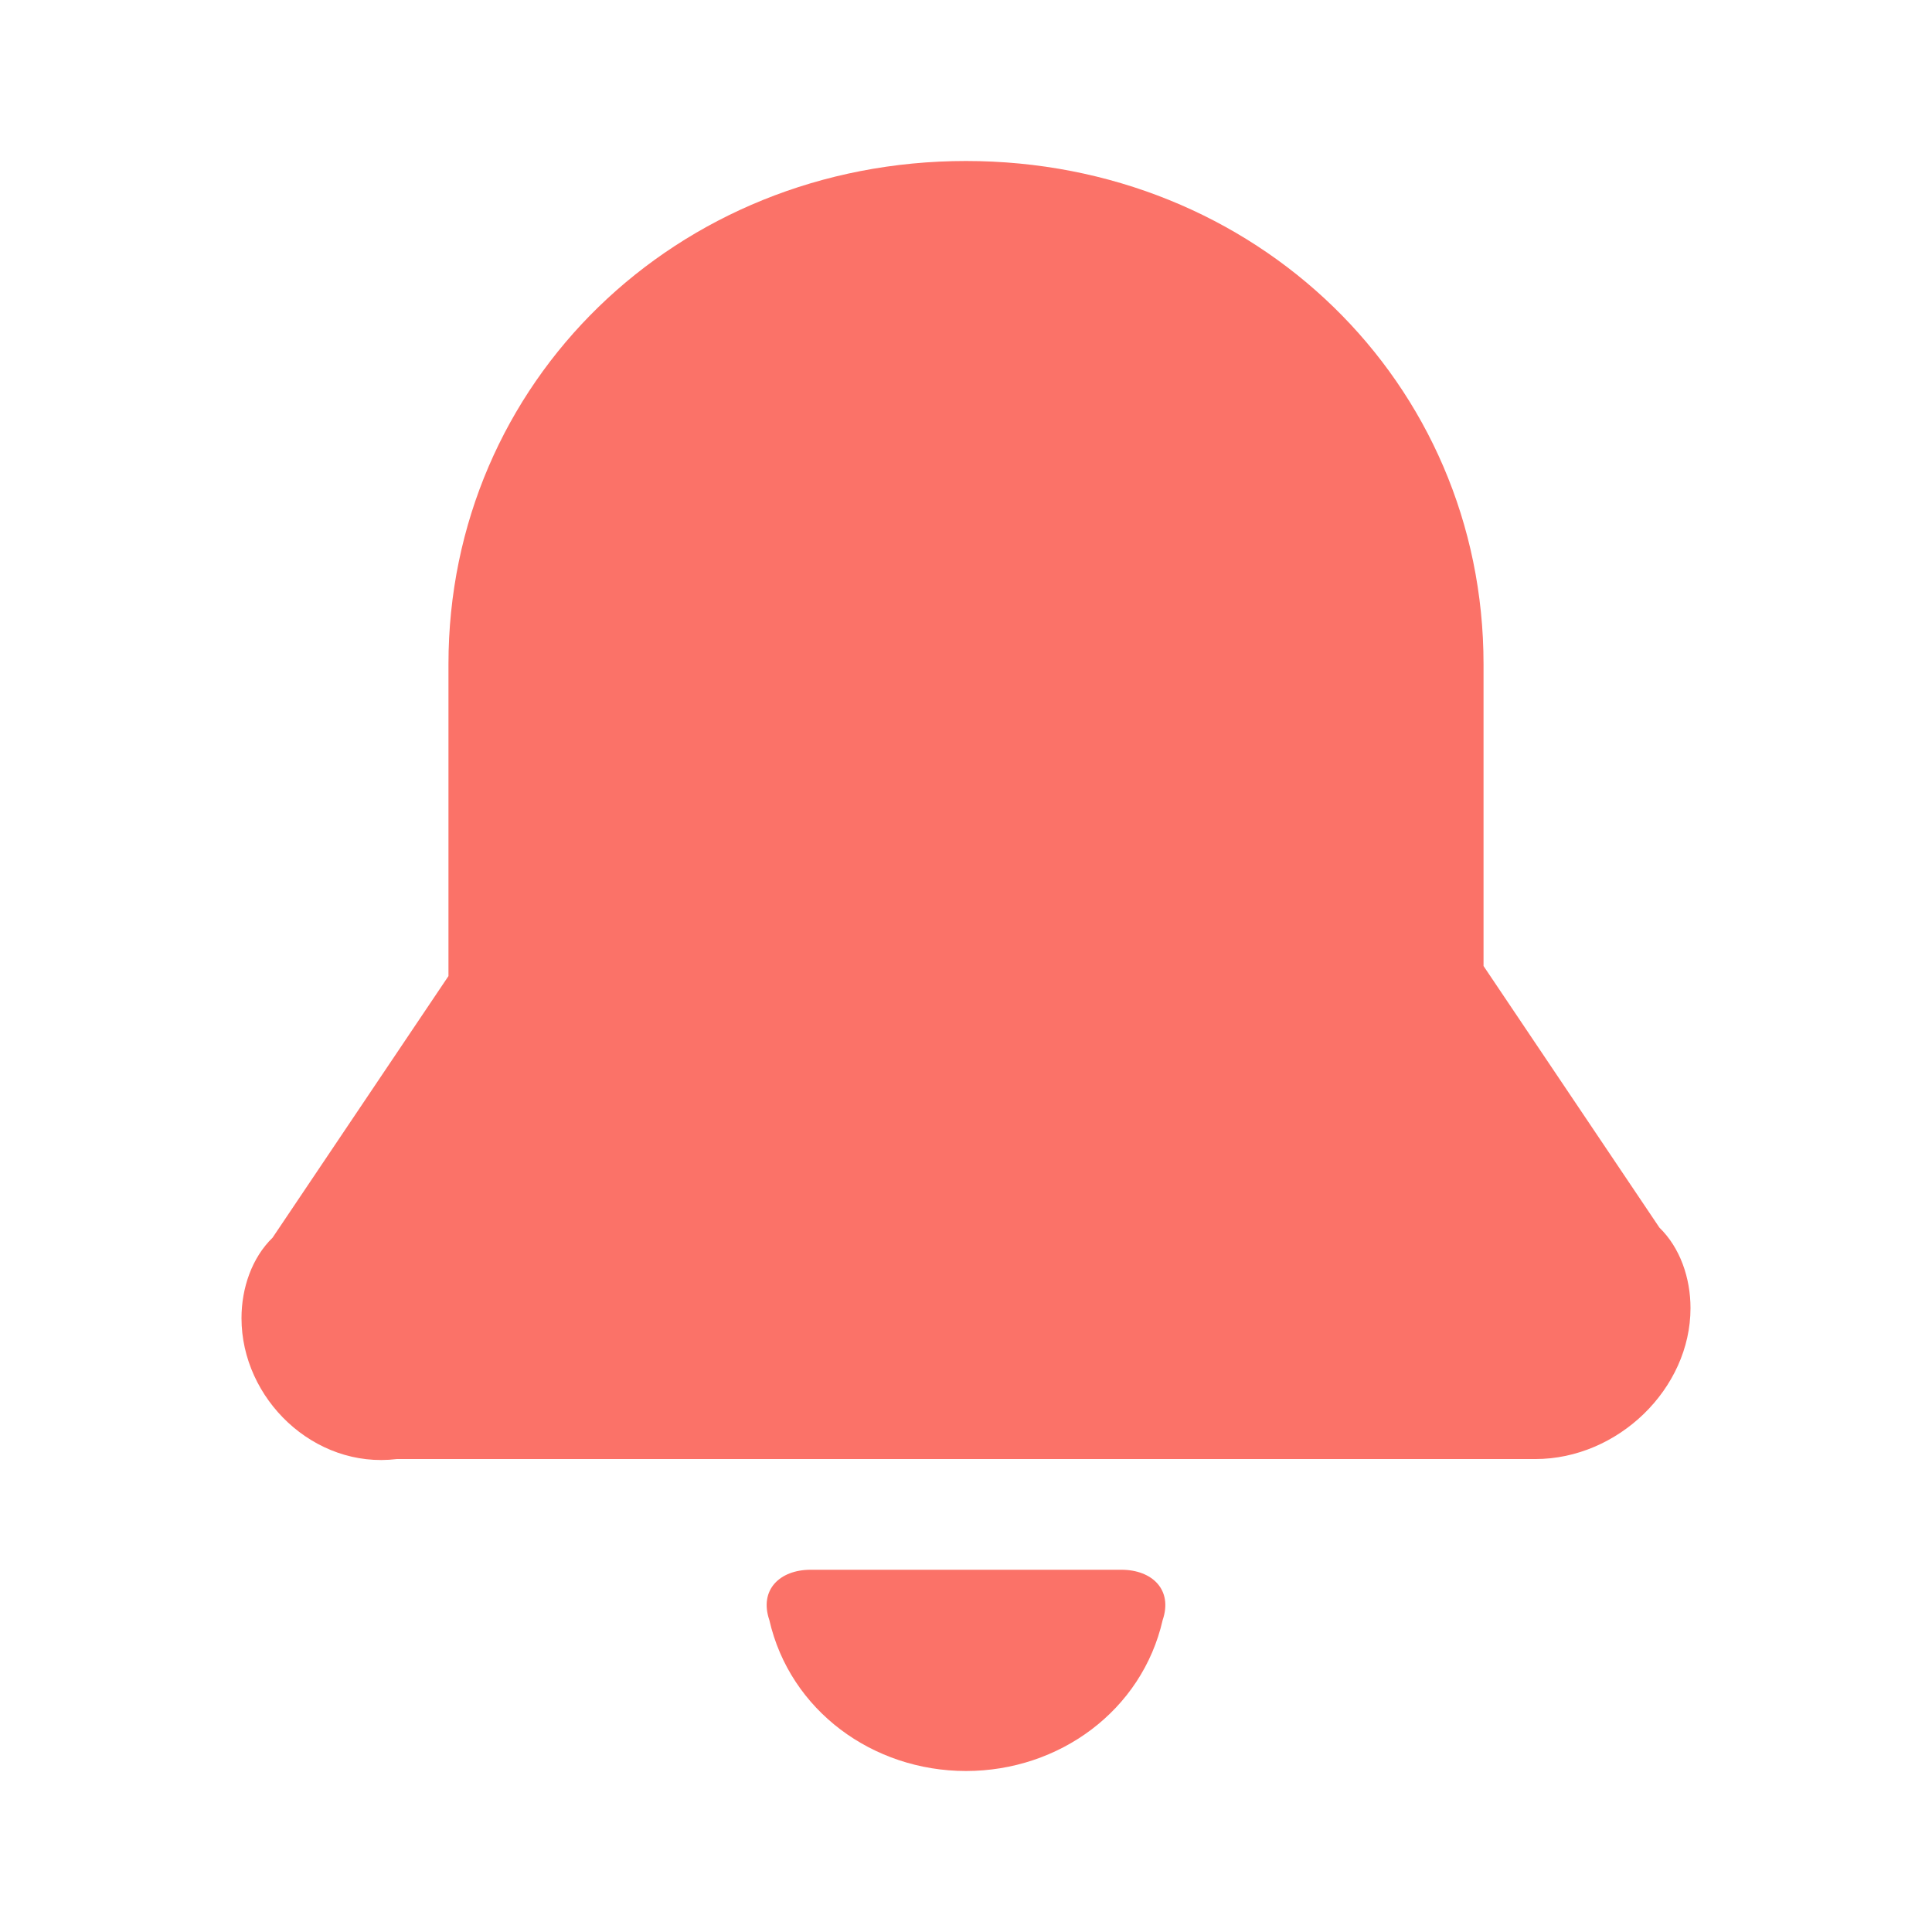 <svg width="24" height="24" viewBox="0 0 24 24" fill="none" xmlns="http://www.w3.org/2000/svg">
<path d="M12 22C13.157 22 14.186 21.25 14.443 20.125C14.571 19.75 14.314 19.5 13.929 19.5H10.071C9.686 19.5 9.429 19.75 9.557 20.125C9.814 21.25 10.843 22 12 22ZM5.571 8.25C5.571 4.75 8.4 2 12 2C15.6 2 18.429 4.75 18.429 8.25V12L20.614 15.25C20.871 15.5 21 15.875 21 16.25C21 17.25 20.1 18.125 19.071 18.125H4.929C3.9 18.25 3 17.375 3 16.375C3 16 3.129 15.625 3.386 15.375L5.571 12.125V8.25Z" fill="#FB7268"/>
</svg>
